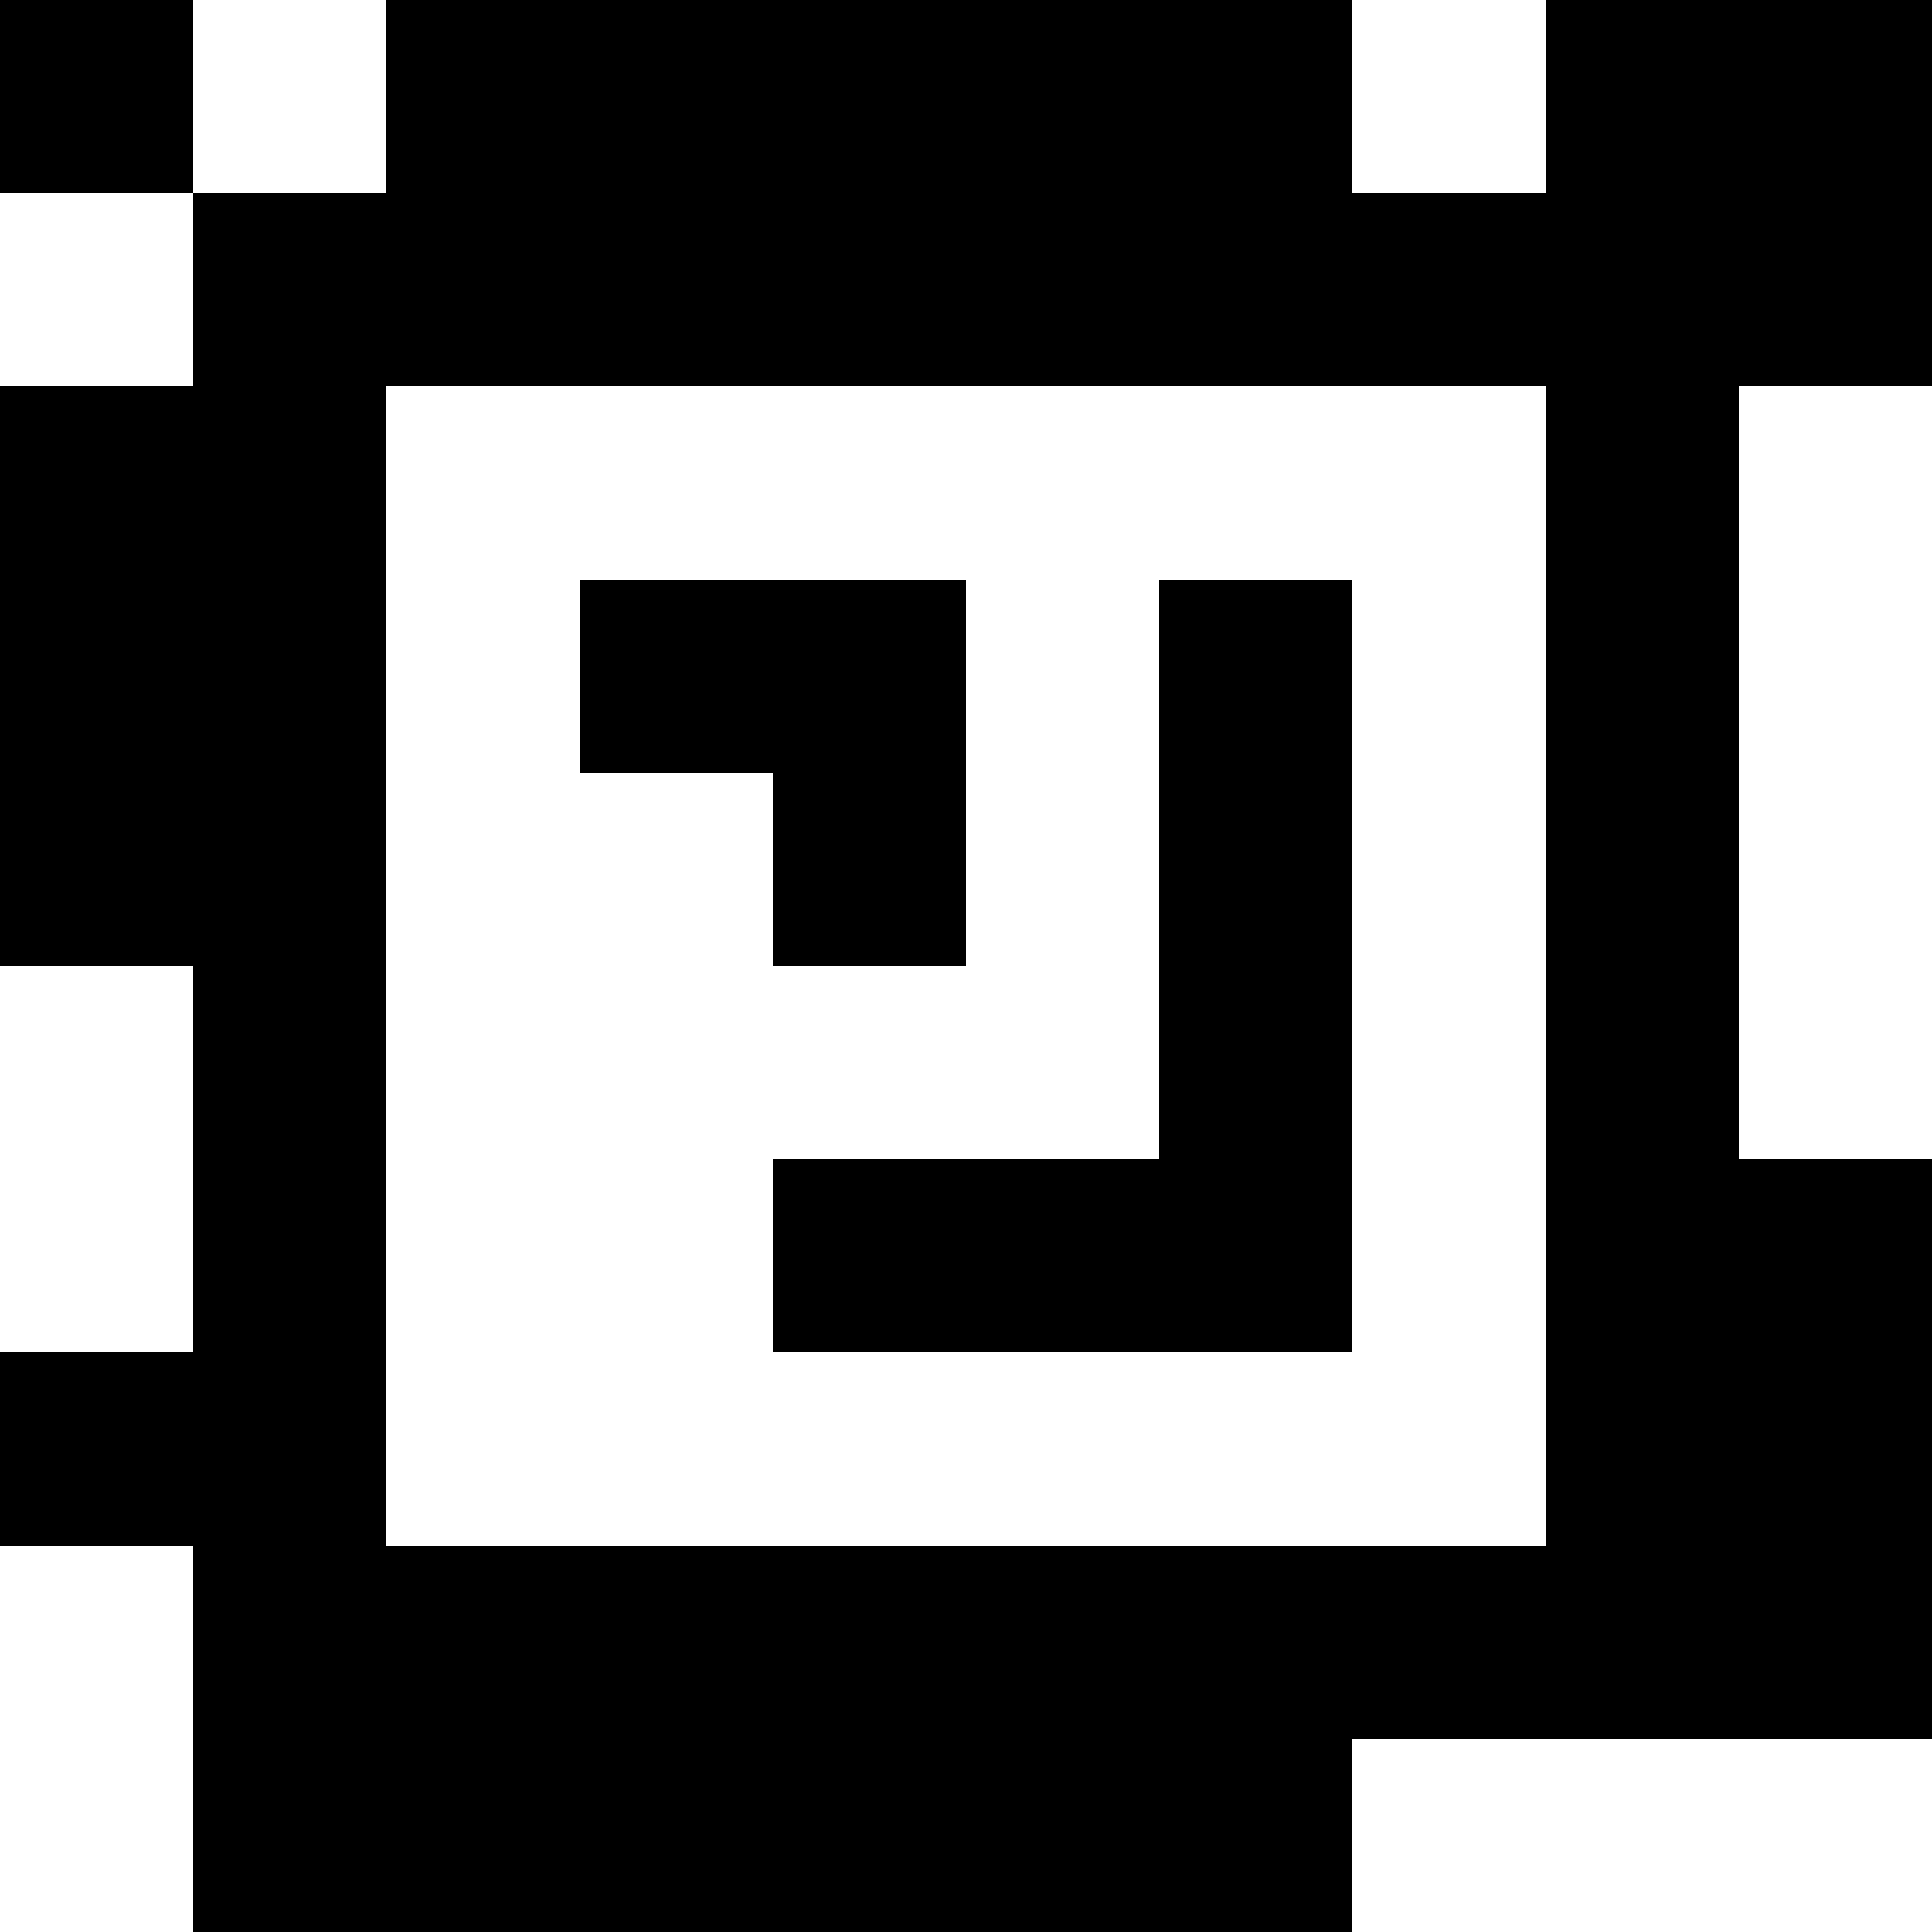 <?xml version="1.0" standalone="yes"?>
<svg xmlns="http://www.w3.org/2000/svg" width="100" height="100">
<rect width="100%" height="100%" fill="#808080" stroke="none"/>
<path style="fill:#000000; stroke:none;" d="M0 0L0 10L10 10L10 20L0 20L0 50L10 50L10 70L0 70L0 80L10 80L10 100L70 100L70 90L100 90L100 60L90 60L90 20L100 20L100 0L80 0L80 10L70 10L70 0L20 0L20 10L10 10L10 0L0 0z"/>
<path style="fill:#ffffff; stroke:none;" d="M10 0L10 10L20 10L20 0L10 0M70 0L70 10L80 10L80 0L70 0M0 10L0 20L10 20L10 10L0 10M20 20L20 80L80 80L80 20L20 20M90 20L90 60L100 60L100 20L90 20z"/>
<path style="fill:#000000; stroke:none;" d="M30 30L30 40L40 40L40 50L50 50L50 30L30 30M60 30L60 60L40 60L40 70L70 70L70 30L60 30z"/>
<path style="fill:#ffffff; stroke:none;" d="M0 50L0 70L10 70L10 50L0 50M0 80L0 100L10 100L10 80L0 80M70 90L70 100L100 100L100 90L70 90z"/>
</svg>
